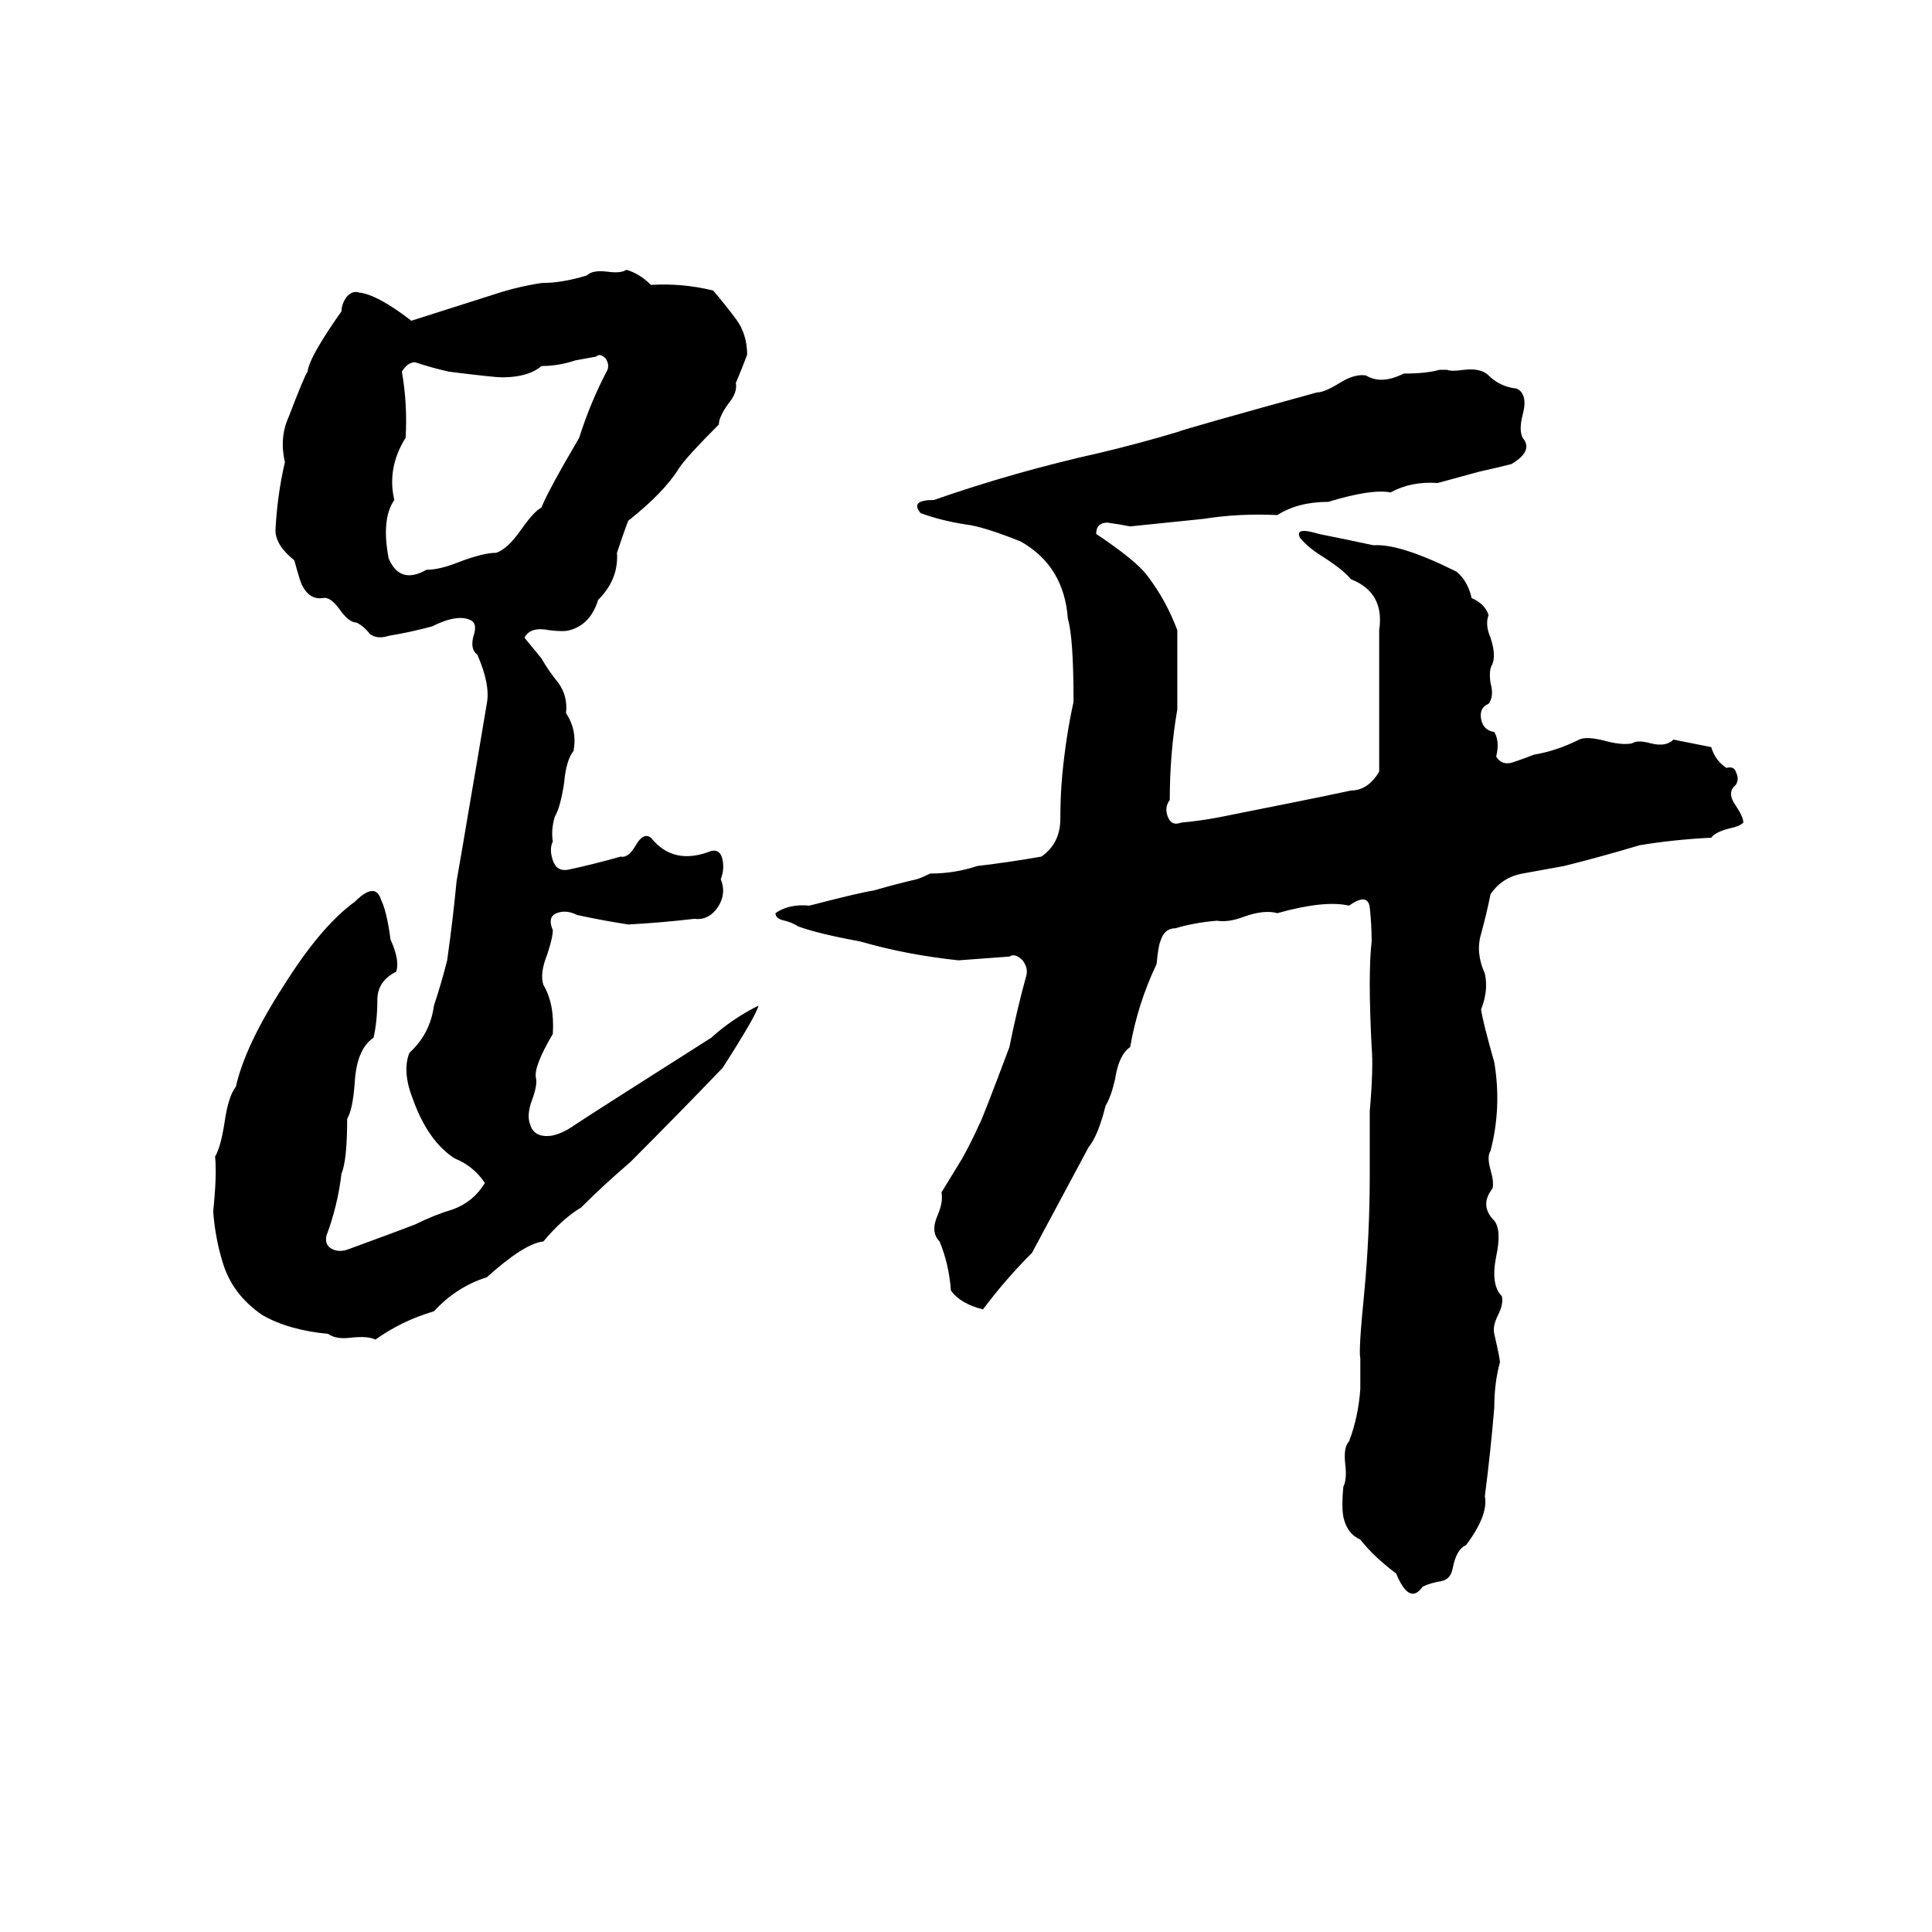 <svg xmlns="http://www.w3.org/2000/svg" viewBox="0 -800 1024 1024">
	<path fill="#000000" d="M332 -657Q339 -655 345 -649Q362 -650 378 -646Q384 -639 390 -631Q396 -623 396 -612Q393 -604 390 -597Q391 -592 386 -586Q381 -579 381 -575Q364 -558 360 -552Q352 -539 333 -524Q331 -519 327 -507Q328 -493 317 -482Q313 -469 302 -466Q299 -465 291 -466Q281 -468 278 -462L287 -451Q291 -444 296 -438Q301 -431 300 -422Q306 -413 304 -402Q300 -397 299 -385Q297 -372 294 -367Q292 -360 293 -354Q291 -350 293 -344Q295 -338 301 -339Q315 -342 329 -346Q333 -345 337 -352Q341 -359 345 -356Q357 -341 377 -349Q382 -350 383 -344Q384 -339 382 -334Q385 -327 381 -320Q376 -312 368 -313Q351 -311 333 -310Q320 -312 306 -315Q300 -318 295 -316Q290 -314 293 -307Q293 -303 290 -294Q286 -284 288 -278Q294 -268 293 -252Q283 -235 284 -229Q285 -225 282 -217Q279 -209 281 -204Q283 -197 292 -198Q298 -199 305 -204Q314 -210 377 -250Q388 -260 402 -267Q401 -262 383 -234Q359 -209 334 -184Q320 -172 308 -160Q298 -154 288 -142Q278 -141 258 -123Q242 -118 230 -105Q213 -100 199 -90Q195 -92 186 -91Q178 -90 174 -93Q153 -95 139 -103Q123 -114 118 -131Q114 -144 113 -158Q115 -177 114 -187Q117 -192 119 -205Q121 -219 125 -224Q130 -246 150 -277Q170 -309 188 -322Q199 -333 202 -323Q205 -317 207 -302Q212 -291 210 -285Q200 -280 200 -270Q200 -259 198 -250Q189 -244 188 -226Q187 -212 184 -207Q184 -185 181 -178Q179 -161 173 -145Q172 -140 176 -138Q180 -136 185 -138Q215 -149 220 -151Q230 -156 240 -159Q251 -163 257 -173Q251 -182 241 -186Q227 -195 219 -217Q213 -232 217 -242Q228 -252 230 -267Q234 -279 237 -291Q240 -312 242 -333Q245 -350 248 -368Q253 -397 258 -427Q260 -437 253 -453Q249 -456 251 -463Q253 -469 250 -471Q243 -475 229 -468Q218 -465 206 -463Q200 -461 196 -464Q193 -468 189 -470Q185 -470 180 -477Q175 -484 171 -483Q164 -482 160 -490Q159 -492 156 -503Q146 -511 146 -519Q147 -538 151 -555Q148 -568 153 -579Q161 -600 163 -603Q164 -611 181 -635Q181 -639 184 -643Q187 -646 190 -645Q200 -644 218 -630Q240 -637 262 -644Q274 -648 287 -650Q298 -650 311 -654Q314 -657 322 -656Q329 -655 332 -657ZM316 -611L305 -609Q296 -606 287 -606Q280 -600 266 -600Q262 -600 238 -603Q229 -605 220 -608Q216 -608 213 -603Q216 -586 215 -568Q205 -552 209 -535Q202 -525 206 -504Q212 -490 226 -498Q233 -498 243 -502Q256 -507 263 -507Q269 -509 276 -519Q283 -529 287 -531Q290 -539 307 -568Q313 -587 322 -604Q323 -607 321 -610Q318 -613 316 -611ZM763 -604H767Q769 -603 776 -604Q785 -605 789 -601Q795 -595 804 -594Q810 -591 807 -580Q805 -572 807 -568Q813 -561 801 -554Q793 -552 784 -550Q773 -547 762 -544Q748 -545 737 -539Q727 -541 704 -534Q688 -534 677 -527Q657 -528 638 -525Q619 -523 599 -521Q594 -522 587 -523Q581 -523 581 -517Q602 -503 608 -495Q618 -482 624 -466Q624 -445 624 -424Q620 -401 620 -376Q617 -372 619 -367Q621 -362 626 -364Q637 -365 647 -367Q667 -371 687 -375Q702 -378 716 -381Q725 -381 731 -391V-466Q734 -486 716 -493Q712 -498 701 -505Q693 -510 689 -515Q686 -521 699 -517Q714 -514 728 -511Q742 -512 772 -497Q778 -492 780 -483Q787 -480 789 -474Q787 -469 790 -462Q793 -453 791 -448Q789 -445 790 -438Q792 -431 789 -427Q784 -425 785 -419Q786 -413 792 -412Q795 -407 793 -399Q796 -394 802 -396Q808 -398 813 -400Q825 -402 837 -408Q841 -410 852 -407Q860 -405 865 -406Q868 -408 875 -406Q883 -404 887 -408Q897 -406 907 -404Q909 -397 915 -393Q919 -394 920 -391Q922 -387 920 -384Q915 -380 920 -373Q924 -367 924 -364Q922 -362 917 -361Q909 -359 907 -356Q887 -355 869 -352Q849 -346 829 -341Q818 -339 807 -337Q796 -335 790 -326Q788 -316 785 -305Q782 -295 787 -284Q789 -275 785 -265Q786 -258 792 -237Q796 -213 790 -190Q788 -187 790 -180Q792 -173 791 -170Q784 -161 792 -153Q796 -148 793 -134Q790 -119 796 -113Q797 -109 794 -103Q791 -97 792 -93Q795 -80 795 -78Q792 -67 792 -54Q790 -30 787 -7Q789 3 777 19Q772 21 770 31Q769 37 764 38Q758 39 754 41Q747 51 740 34Q728 25 721 16Q714 13 712 4Q711 -2 712 -12Q714 -16 713 -24Q712 -33 715 -36Q720 -49 721 -64Q721 -72 721 -80Q720 -84 723 -114Q726 -145 726 -178Q726 -194 726 -211Q728 -234 727 -245Q725 -284 727 -301Q727 -310 726 -319Q725 -327 715 -320Q702 -323 677 -316Q670 -318 659 -314Q651 -311 645 -312Q633 -311 623 -308Q617 -308 615 -301Q614 -299 613 -289Q603 -268 599 -245Q593 -241 591 -228Q589 -219 586 -214Q582 -198 577 -192Q562 -164 547 -136Q533 -122 521 -106Q509 -109 504 -116Q503 -130 498 -142Q493 -147 497 -156Q500 -163 499 -168L510 -186Q515 -195 519 -204Q520 -205 535 -245Q539 -265 544 -283Q545 -287 542 -291Q538 -295 535 -293Q522 -292 508 -291Q480 -294 456 -301Q434 -305 423 -309Q420 -311 416 -312Q411 -313 411 -316Q418 -321 429 -320Q456 -327 463 -328Q477 -332 486 -334Q489 -335 493 -337Q506 -337 518 -341Q535 -343 552 -346Q562 -353 562 -366Q562 -378 563 -389Q565 -410 569 -428Q569 -462 566 -472Q564 -500 541 -513Q521 -521 512 -522Q499 -524 488 -528Q482 -535 495 -535Q538 -550 583 -560Q604 -565 624 -571Q629 -573 698 -592Q702 -592 710 -597Q718 -602 724 -601Q732 -596 744 -602Q756 -602 763 -604Z"/>
</svg>
